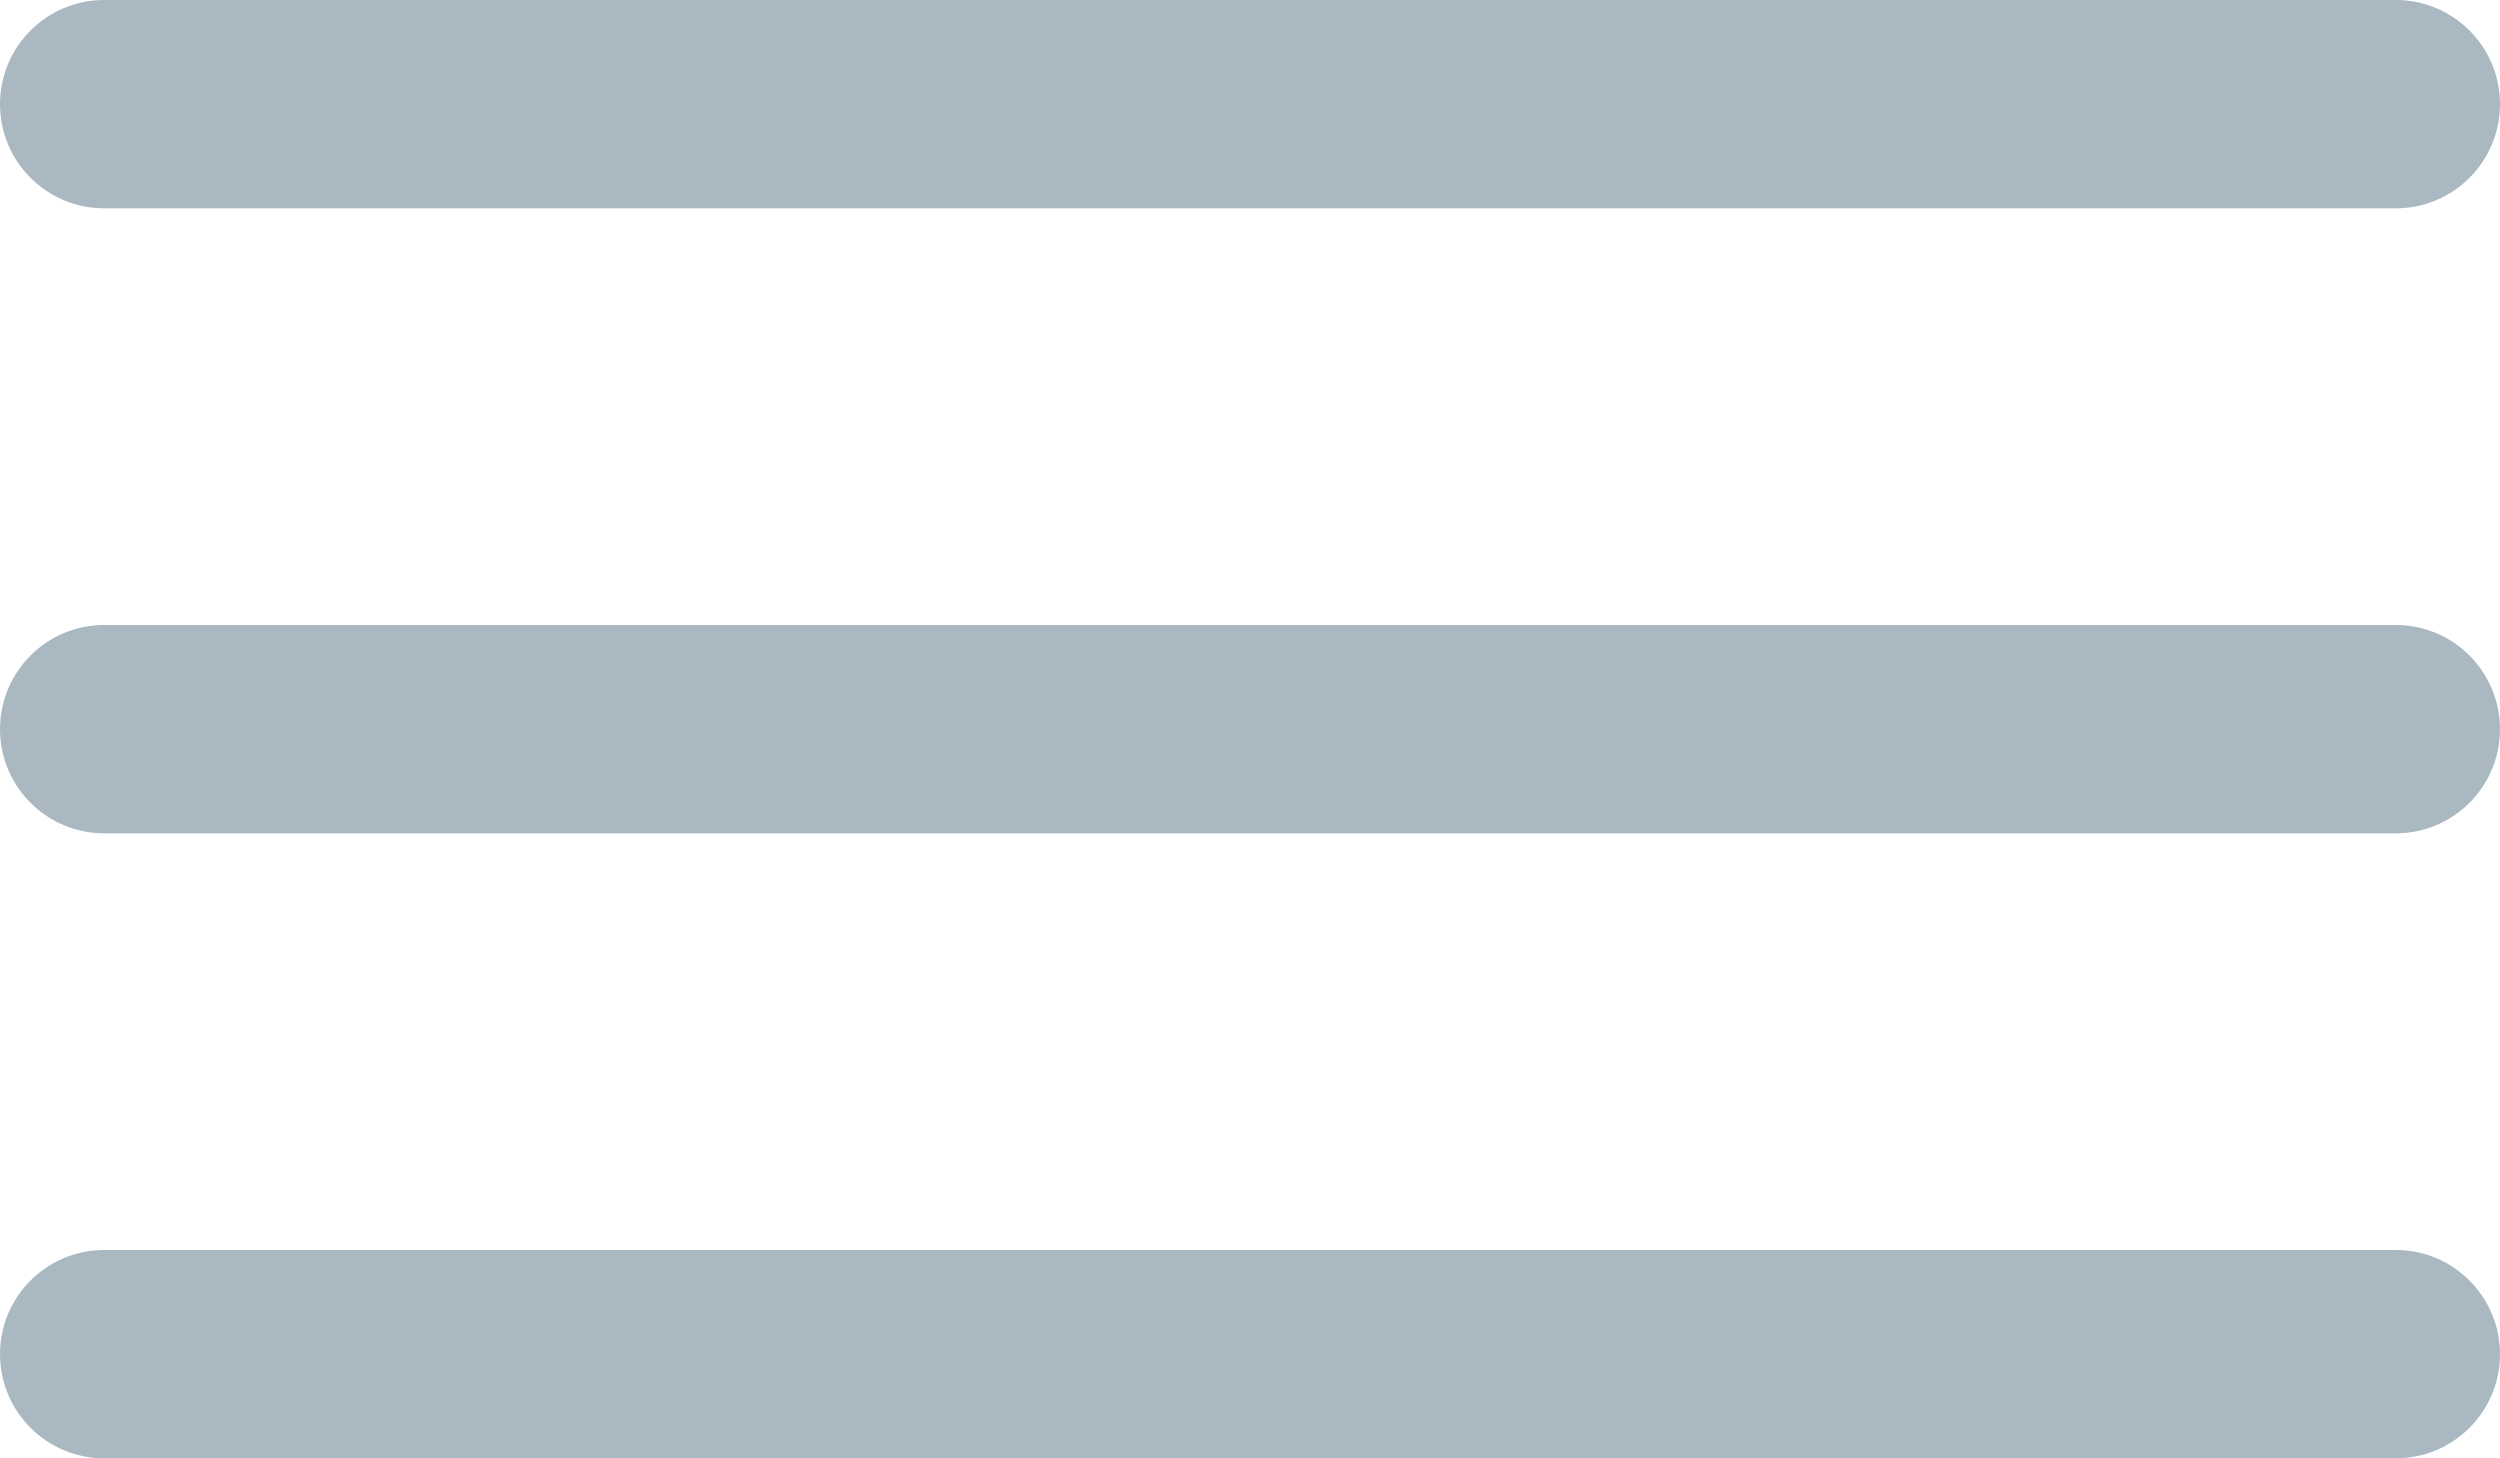 <?xml version="1.0" encoding="UTF-8"?>
<svg width="24px" height="14px" viewBox="0 0 24 14" version="1.1" xmlns="http://www.w3.org/2000/svg" xmlns:xlink="http://www.w3.org/1999/xlink">
    <!-- Generator: Sketch 48.2 (47327) - http://www.bohemiancoding.com/sketch -->
    <title>Menu</title>
    <desc>Created with Sketch.</desc>
    <defs></defs>
    <g id="Mobile-Portrait" stroke="none" stroke-width="1" fill="none" fill-rule="evenodd" transform="translate(-291, -28)">
        <g id="Header" fill="#AAB8C2">
            <g id="Menu" transform="translate(291, 28)">
                <path d="M1,6 L23,6 C23.552,6 24,6.448 24,7 C24,7.552 23.552,8 23,8 L1,8 C0.448,8 6.76353751e-17,7.552 0,7 C-6.76353751e-17,6.448 0.448,6 1,6 Z M1,12 L23,12 C23.552,12 24,12.448 24,13 C24,13.552 23.552,14 23,14 L1,14 C0.448,14 6.76353751e-17,13.552 0,13 C-6.76353751e-17,12.448 0.448,12 1,12 Z M1,0 L23,0 C23.552,-1.01453063e-16 24,0.448 24,1 C24,1.552 23.552,2 23,2 L1,2 C0.448,2 6.76353751e-17,1.552 0,1 C-6.76353751e-17,0.448 0.448,1.01453063e-16 1,0 Z" id="Combined-Shape"></path>
            </g>
        </g>
    </g>
</svg>